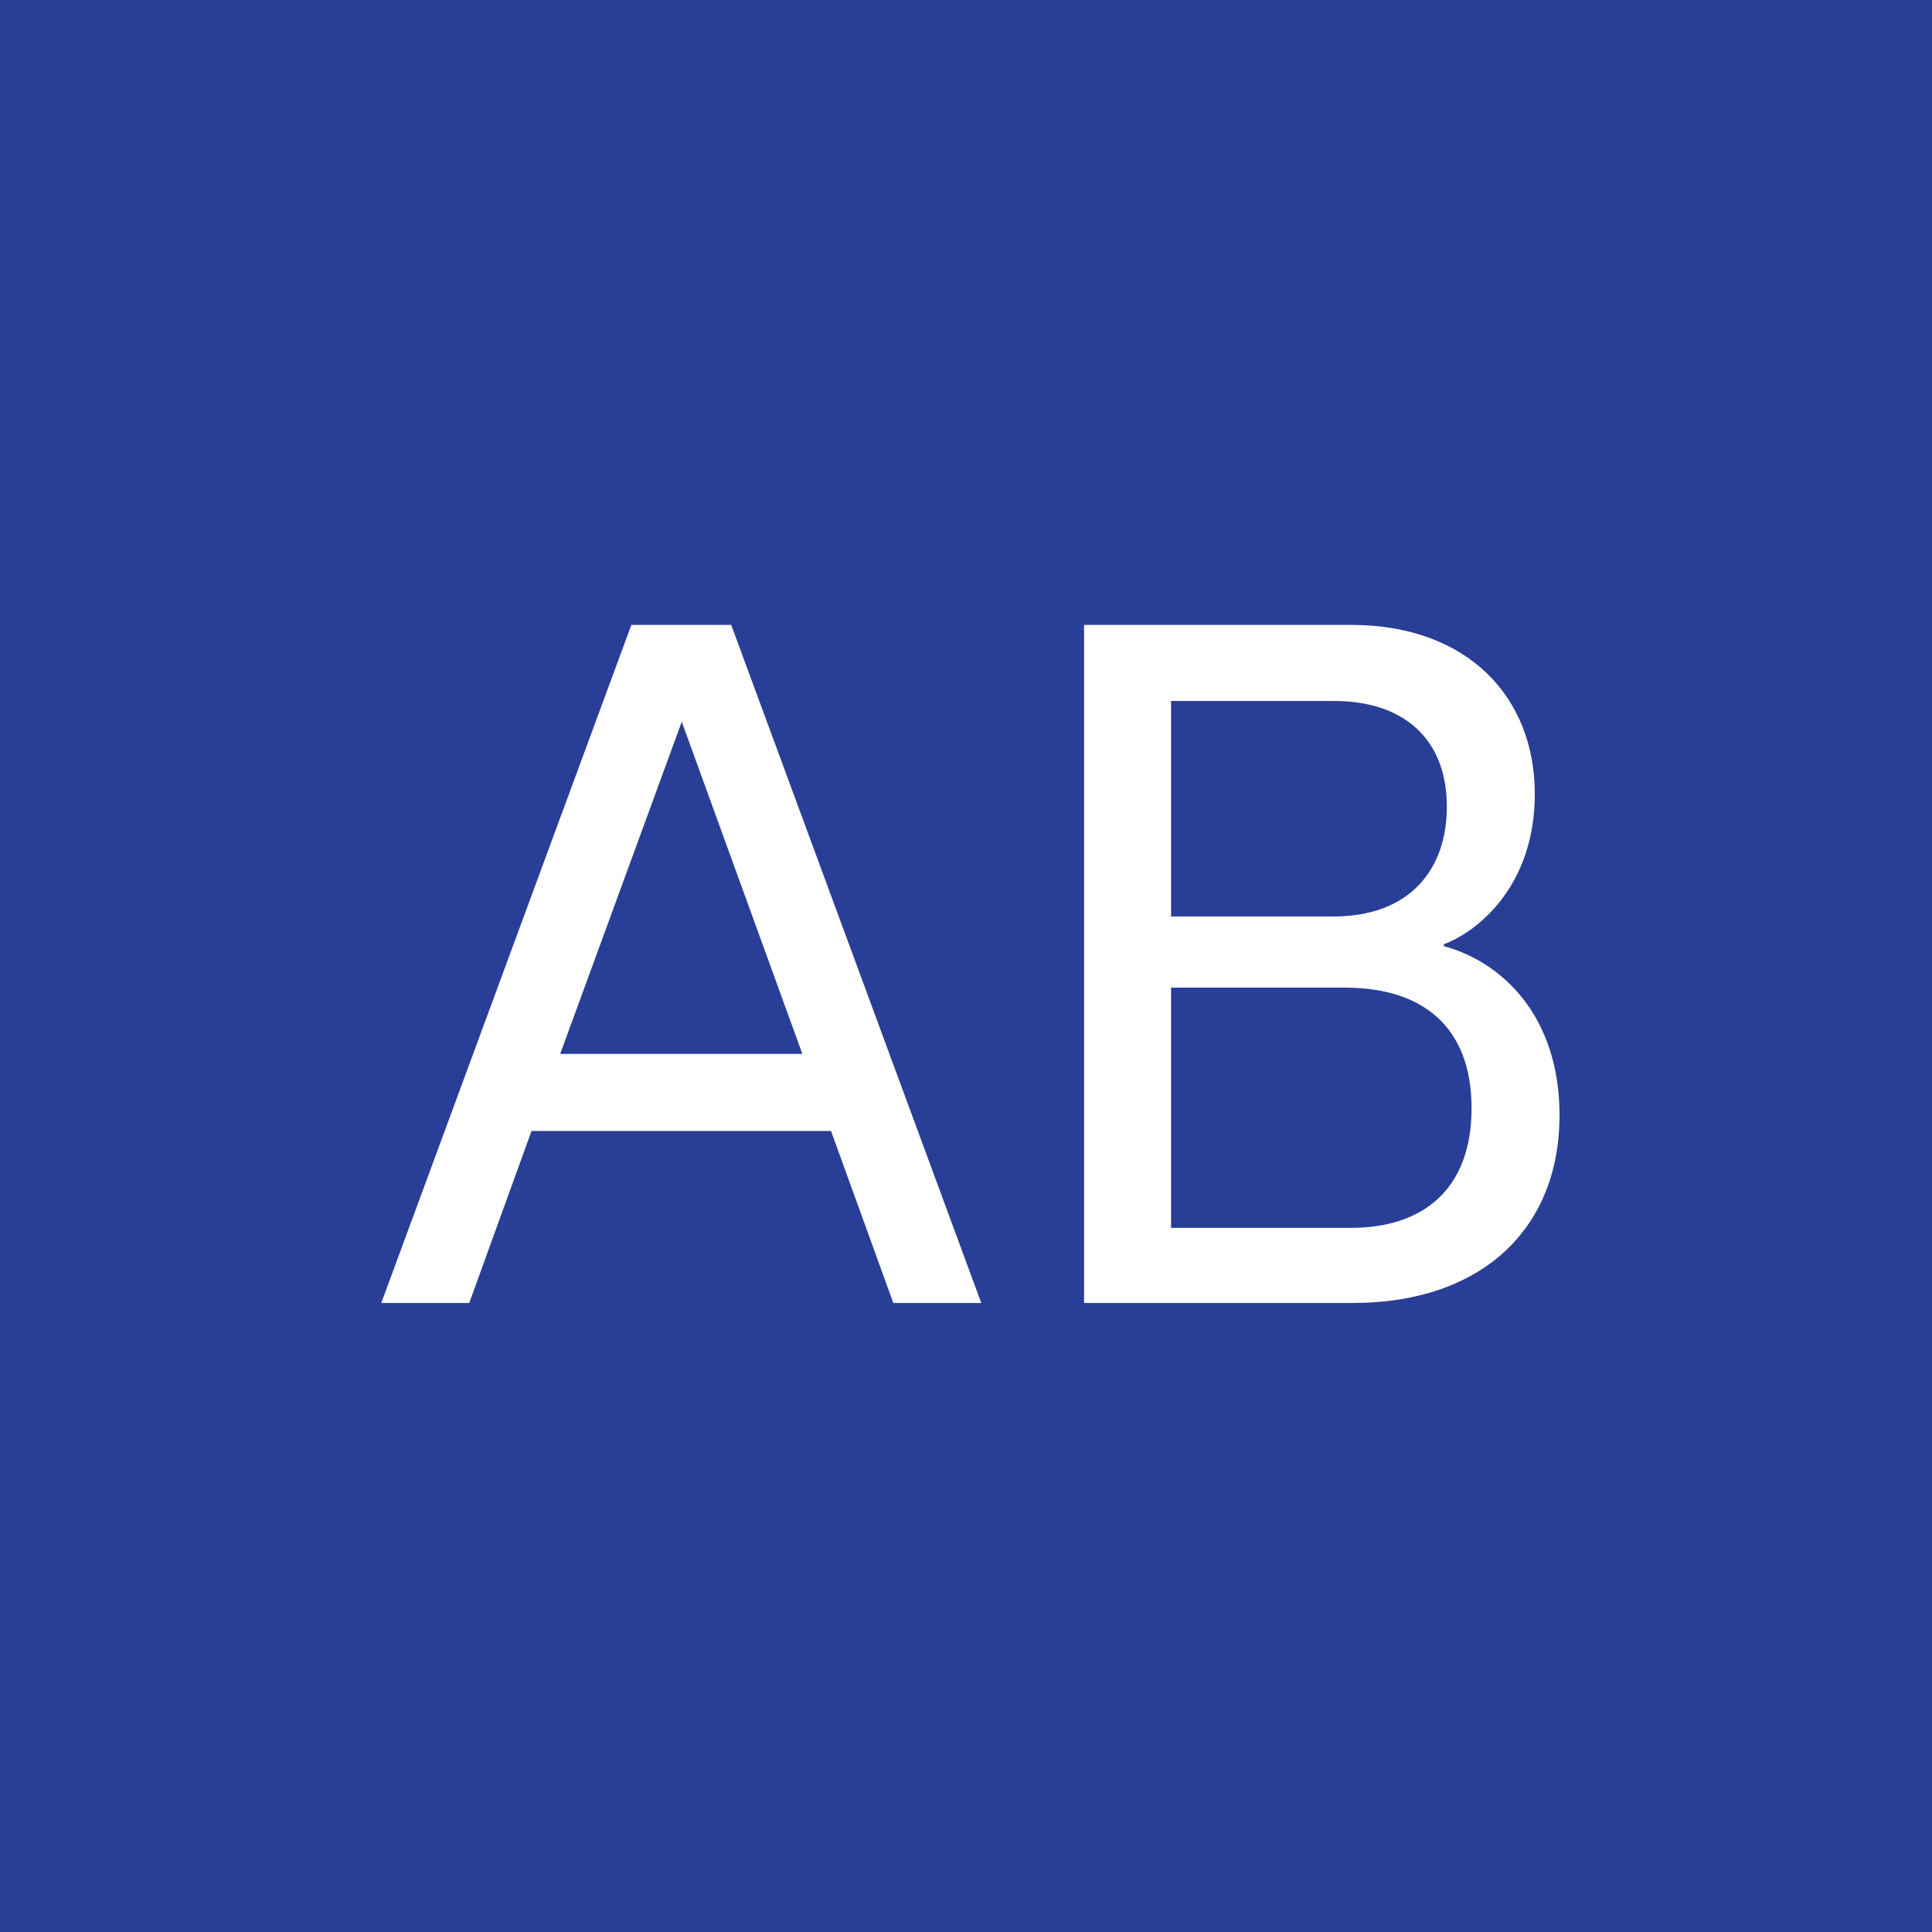 <svg xmlns="http://www.w3.org/2000/svg" width="215" height="215" viewBox="0 0 215 215"><g transform="translate(435 895)"><rect width="215" height="215" transform="translate(-435 -895)" fill="#293e96"/><path d="M58.41,0H68.2L40.37-75.46H29.26L1.43,0h9.79l6.93-19.14H51.48ZM21.34-27.72,34.87-64.68,48.29-27.72Zm98.34-11.99v-.22c3.63-1.32,10.12-6.38,10.12-16.72,0-10.78-7.48-18.81-20.46-18.81H79.64V0h29.92c14.08,0,22.99-8.03,22.99-20.9C132.55-31.9,126.17-37.95,119.68-39.71Zm.33-15.51c0,6.93-4.07,12.21-12.65,12.21H89.32V-66.99h18.15C115.17-66.99,120.01-62.81,120.01-55.22ZM109.34-8.36H89.32V-35.09h19.36c8.69,0,14.08,4.4,14.08,13.42C122.76-12.76,117.48-8.36,109.34-8.36Z" transform="translate(-394 -750)" fill="#fff"/></g></svg>